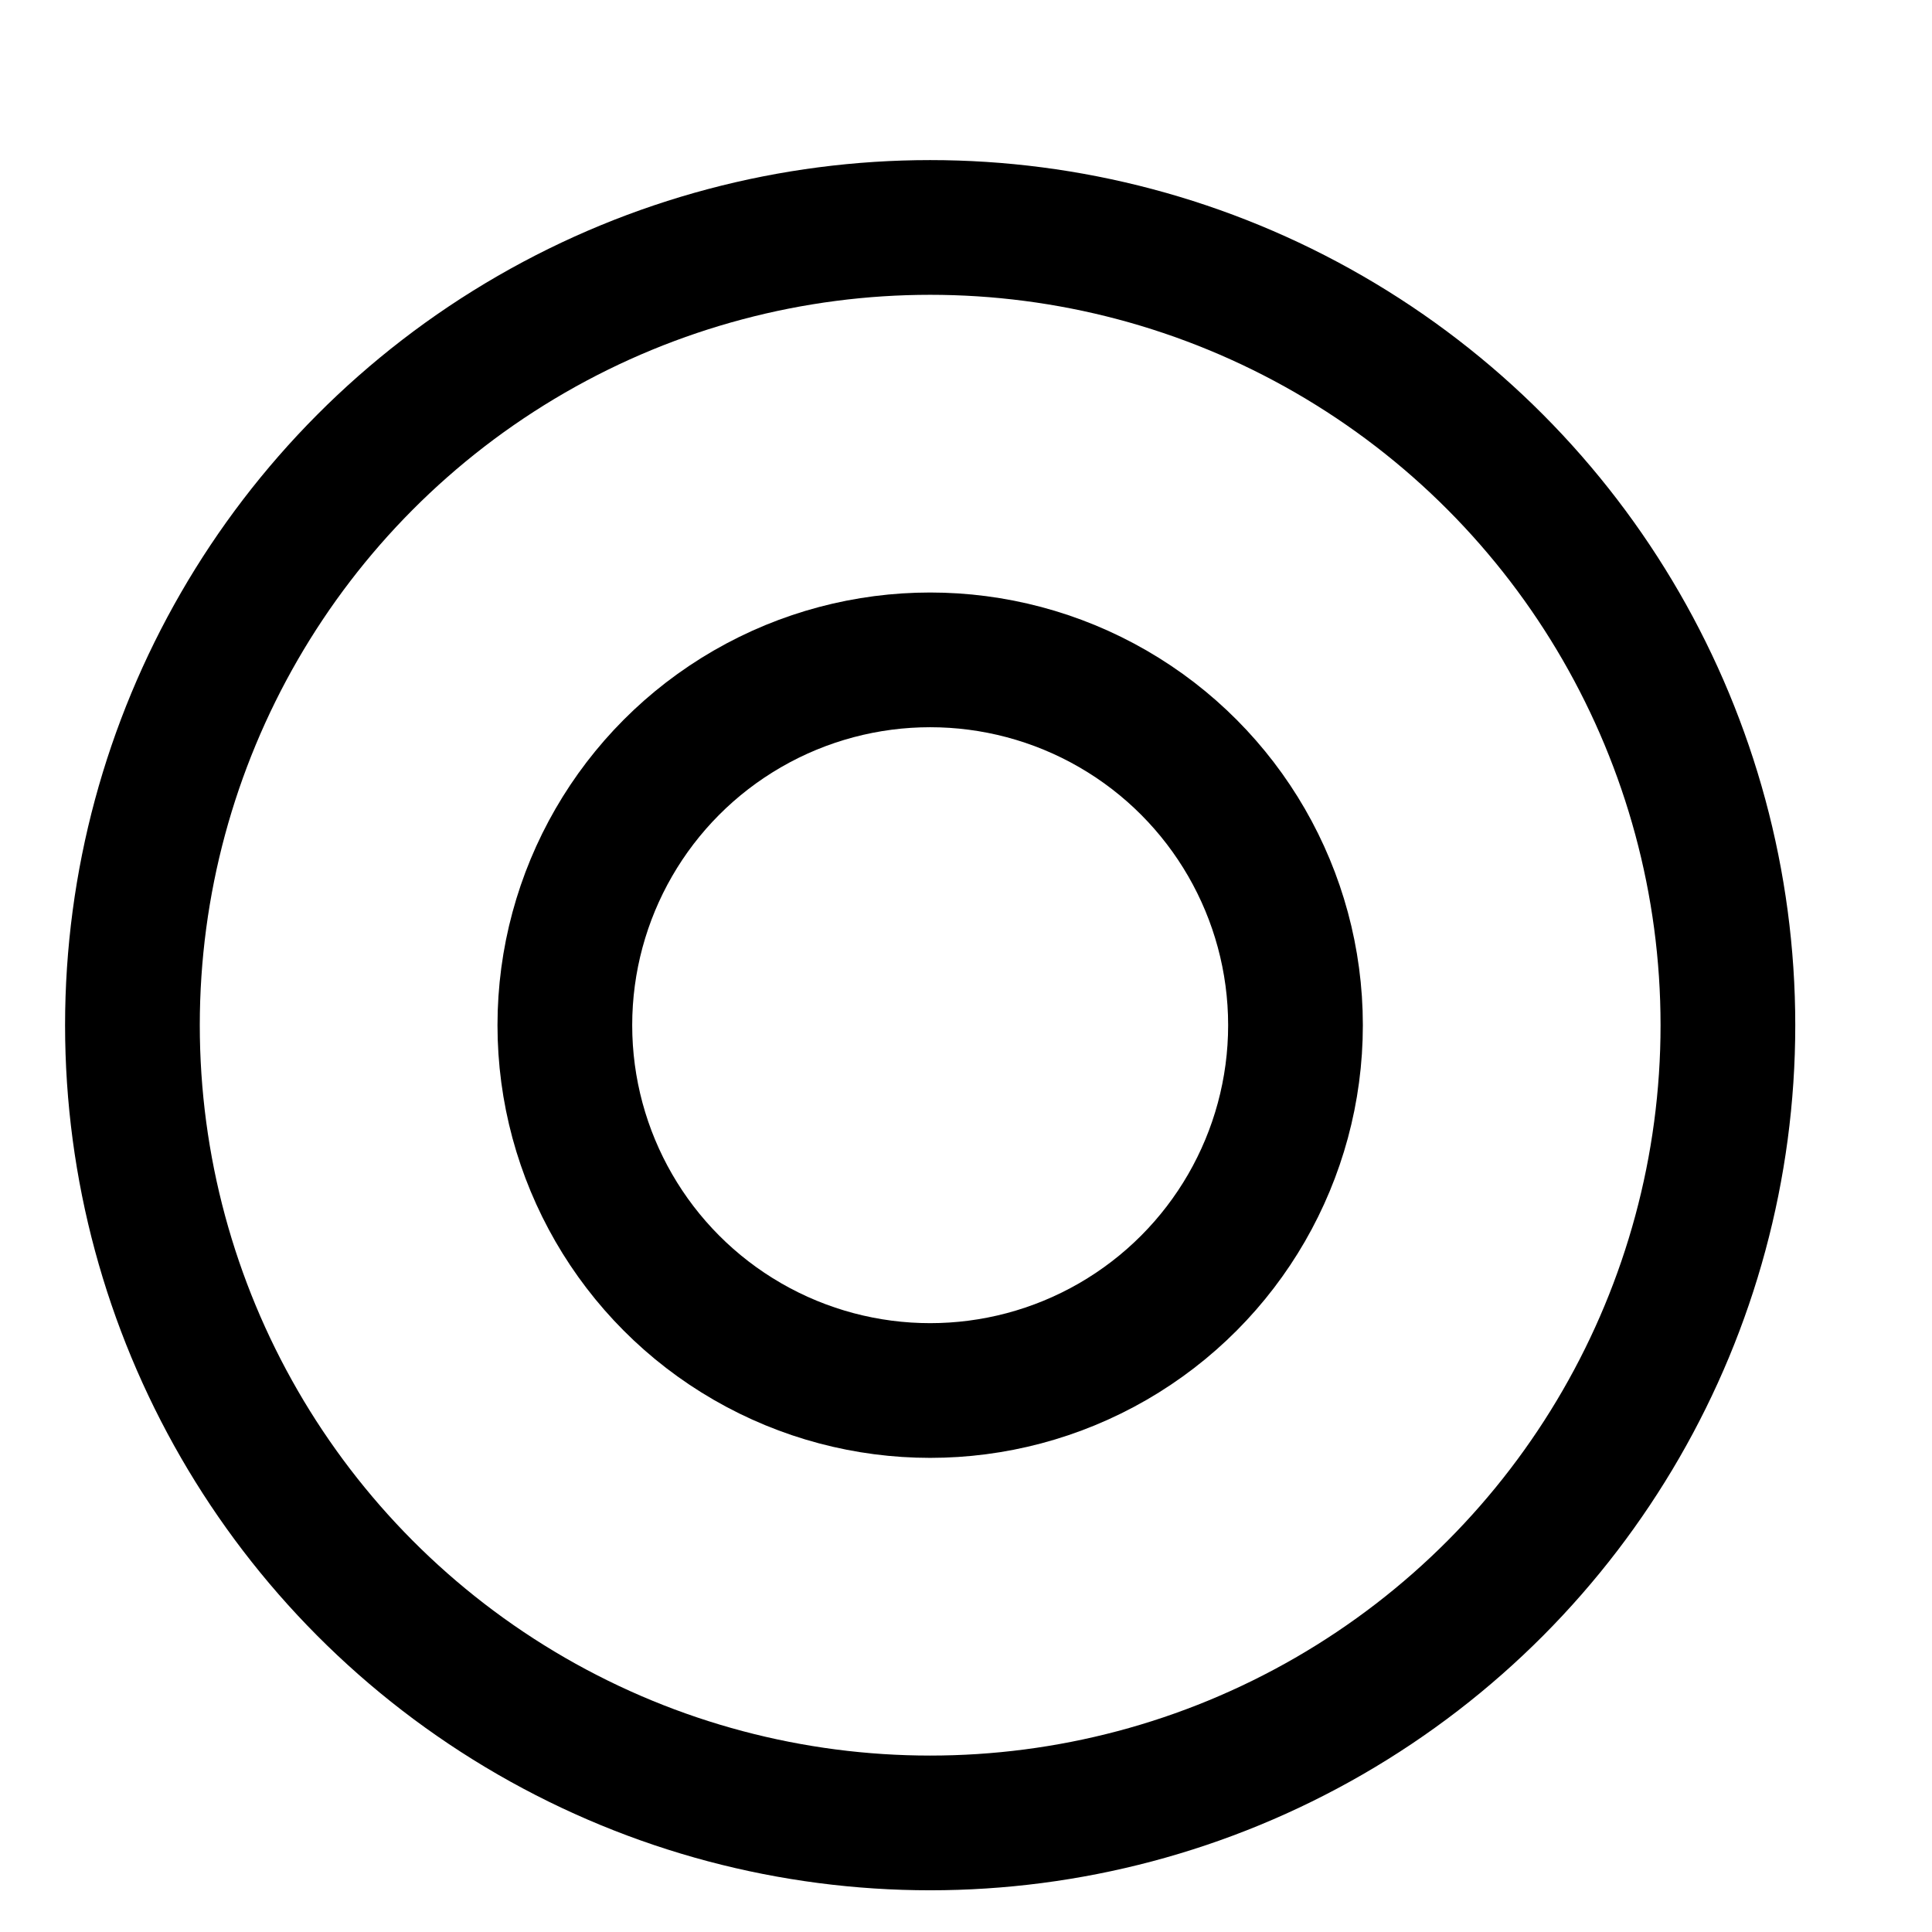 <svg width="11" height="11" viewBox="0 0 11 11" fill="none" xmlns="http://www.w3.org/2000/svg">
<circle cx="5.296" cy="5.837" r="4.542" stroke="black" stroke-width="0.767"/>
<circle cx="5.296" cy="5.837" r="2.08" stroke="black" stroke-width="0.767"/>
</svg>
